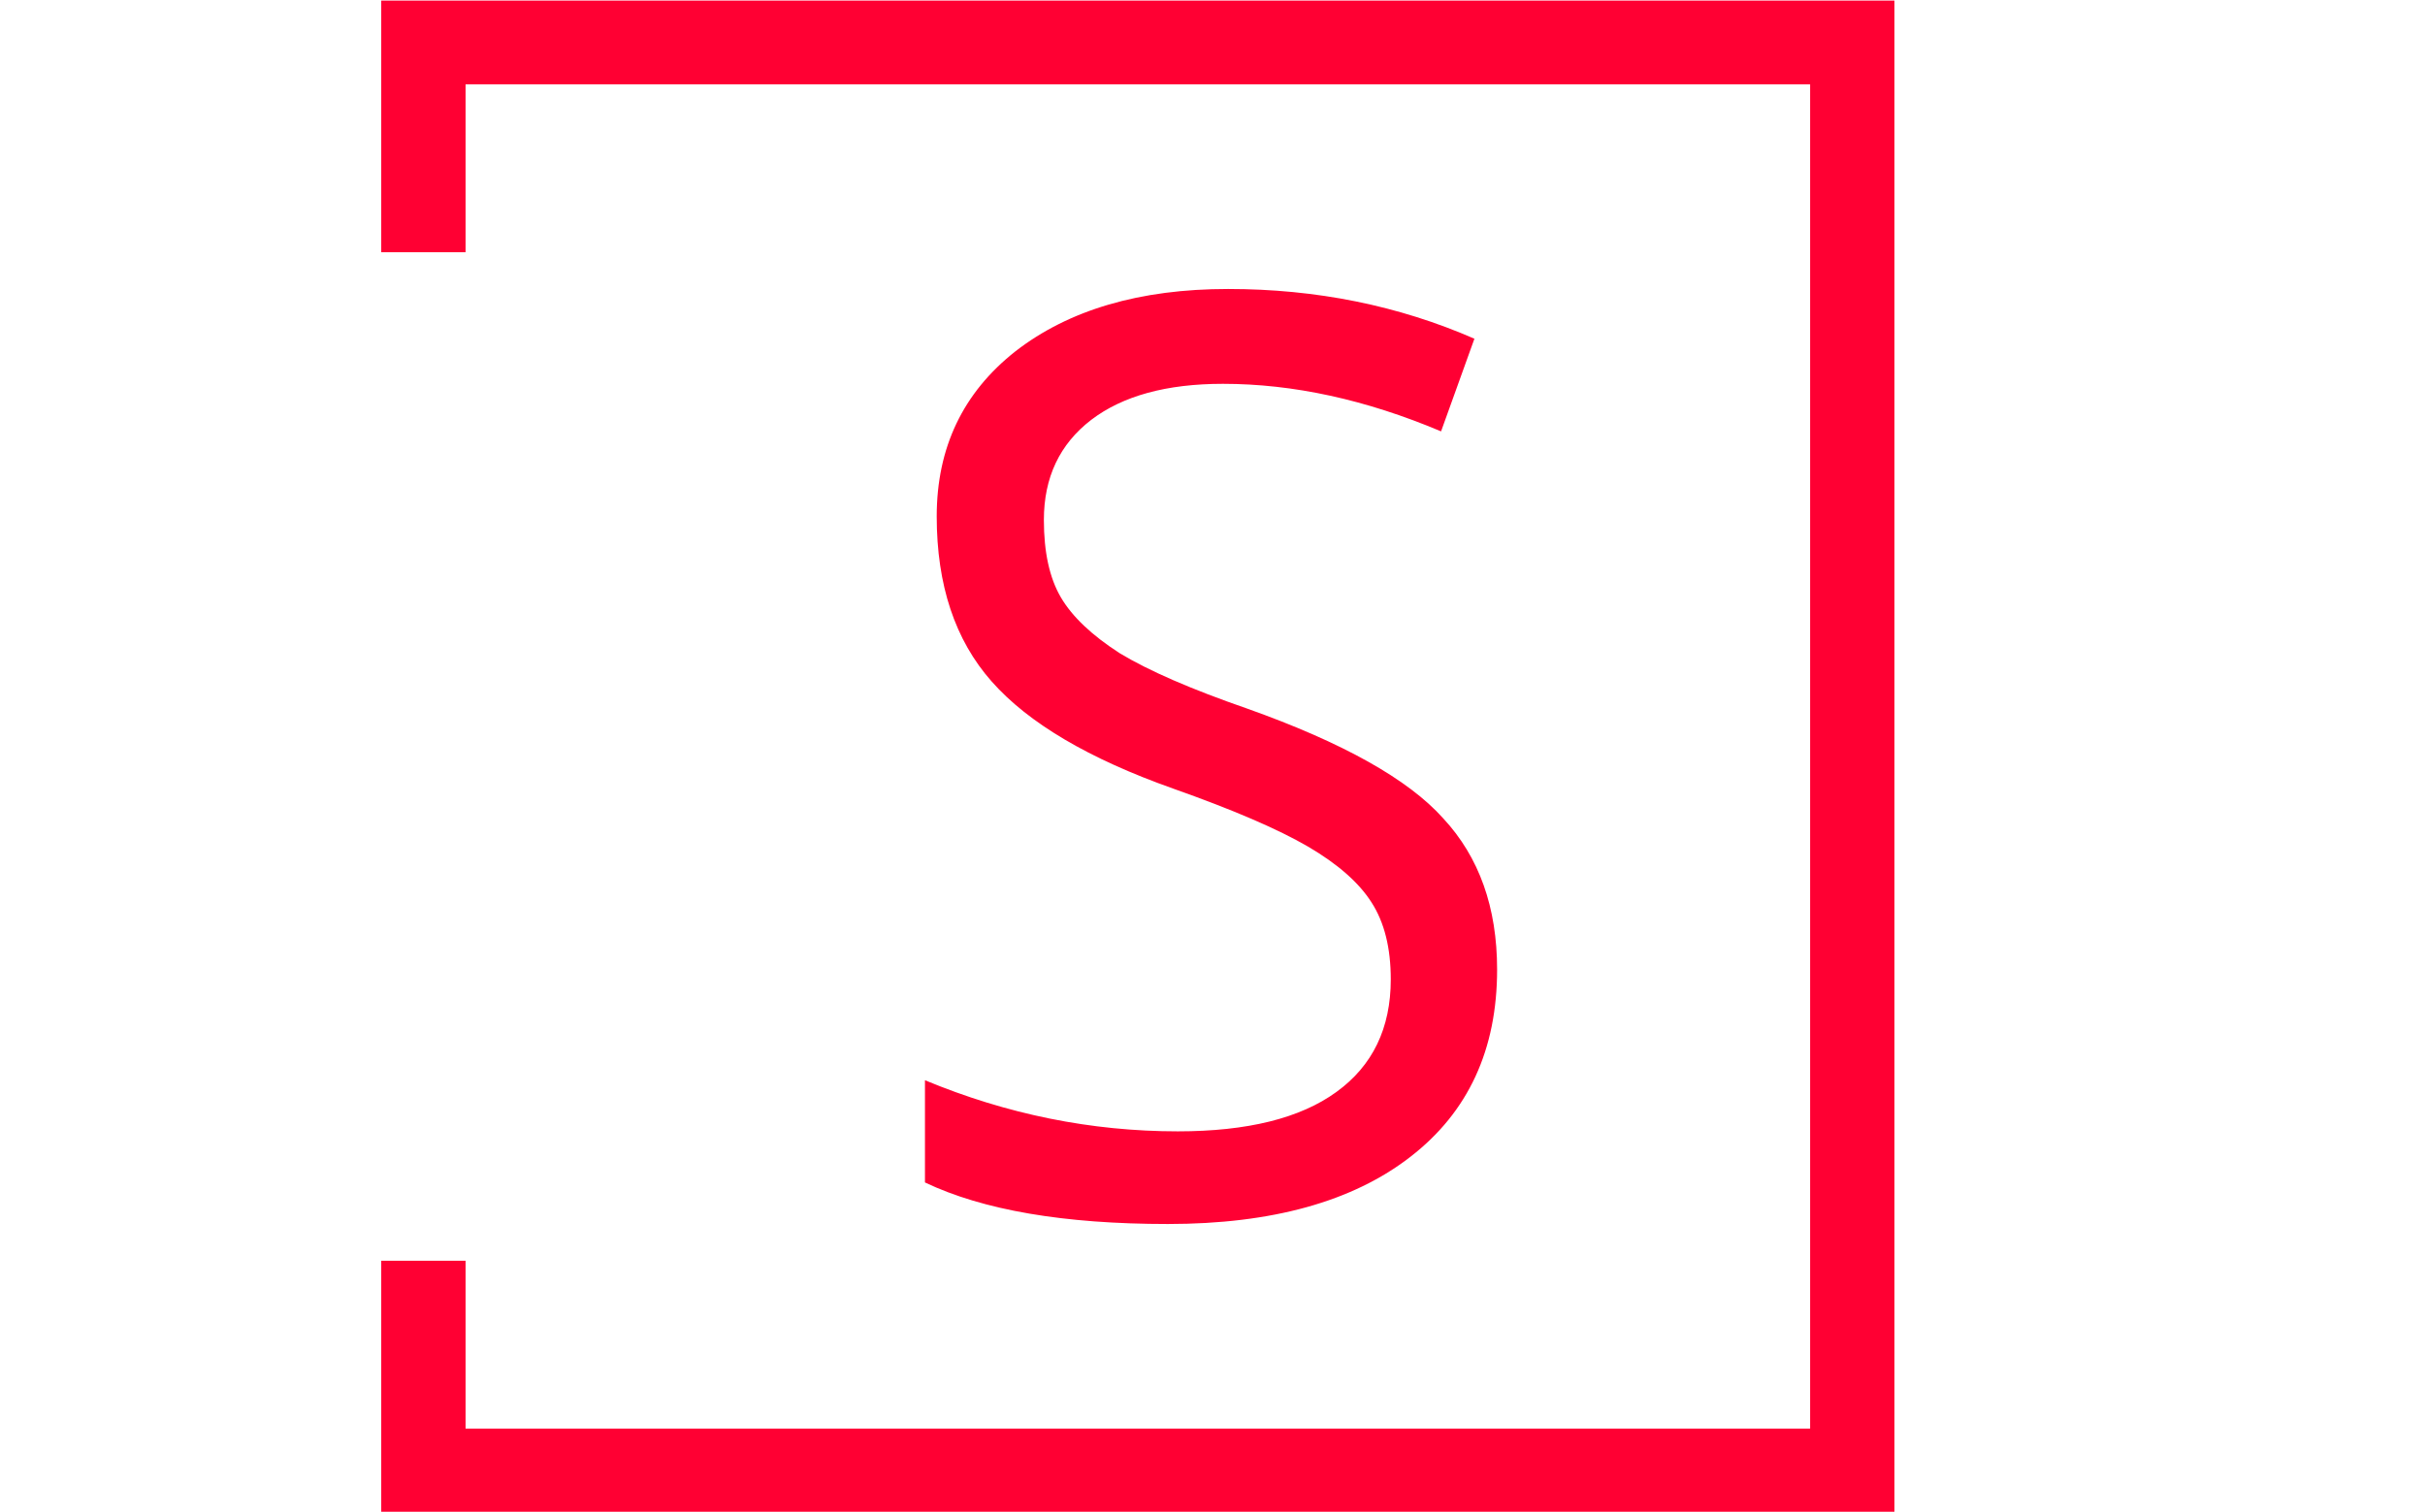 <svg xmlns="http://www.w3.org/2000/svg" version="1.1" xmlns:xlink="http://www.w3.org/1999/xlink" xmlns:svgjs="http://svgjs.dev/svgjs" width="2000" height="1247" viewBox="0 0 2000 1247"><g transform="matrix(1,0,0,1,-1.212,0.505)"><svg viewBox="0 0 396 247" data-background-color="#ffffff" preserveAspectRatio="xMidYMid meet" height="1247" width="2000" xmlns="http://www.w3.org/2000/svg" xmlns:xlink="http://www.w3.org/1999/xlink"><g id="tight-bounds" transform="matrix(1,0,0,1,0.24,-0.1)"><svg viewBox="0 0 395.52 247.2" height="247.2" width="395.52"><g><svg></svg></g><g><svg viewBox="0 0 395.52 247.2" height="247.2" width="395.52"><g transform="matrix(1,0,0,1,151.015,47.215)"><svg viewBox="0 0 93.491 152.77" height="152.77" width="93.491"><g><svg viewBox="0 0 93.491 152.77" height="152.77" width="93.491"><g><svg viewBox="0 0 93.491 152.77" height="152.77" width="93.491"><g><svg viewBox="0 0 93.491 152.77" height="152.77" width="93.491"><g><svg viewBox="0 0 93.491 152.77" height="152.77" width="93.491"><g><svg viewBox="0 0 93.491 152.77" height="152.77" width="93.491"><g transform="matrix(1,0,0,1,0,0)"><svg width="93.491" viewBox="2.4 -33.75 20.93 34.21" height="152.77" data-palette-color="#ff0033"><path d="M23.33-8.85L23.33-8.85Q23.33-4.45 20.16-2 16.99 0.46 11.29 0.46 5.59 0.46 2.4-1.06L2.4-1.06 2.4-4.8Q6.9-2.93 11.65-2.93L11.65-2.93Q15.47-2.93 17.45-4.37 19.44-5.81 19.44-8.49L19.44-8.49Q19.44-10.21 18.74-11.3 18.05-12.39 16.41-13.35 14.76-14.31 11.48-15.47L11.48-15.47Q6.85-17.11 4.84-19.39 2.83-21.66 2.83-25.43 2.83-29.2 5.71-31.47L5.71-31.47Q8.65-33.75 13.49-33.75 18.33-33.75 22.5-31.93L22.5-31.93 21.28-28.54Q17.16-30.28 13.3-30.28L13.3-30.28Q10.21-30.28 8.48-28.96 6.75-27.63 6.75-25.3L6.75-25.3Q6.75-23.53 7.37-22.47 7.99-21.41 9.53-20.42L9.53-20.42Q11.12-19.46 14.18-18.4L14.18-18.4Q19.44-16.53 21.36-14.38L21.36-14.38Q23.33-12.26 23.33-8.85Z" opacity="1" transform="matrix(1,0,0,1,0,0)" fill="#ff0033" class="undefined-text-0" data-fill-palette-color="primary" id="text-0"></path></svg></g></svg></g></svg></g></svg></g></svg></g></svg></g></svg></g><path d="M62.204 41.215L62.204 0 309.404 0 309.404 247.2 62.204 247.2 62.204 205.985 75.981 205.985 75.981 233.423 295.627 233.423 295.627 13.777 75.981 13.777 75.981 41.215Z" fill="#ff0033" stroke="transparent" data-fill-palette-color="primary"></path></svg></g><defs></defs></svg><rect width="395.52" height="247.2" fill="none" stroke="none" visibility="hidden"></rect></g></svg></g></svg>